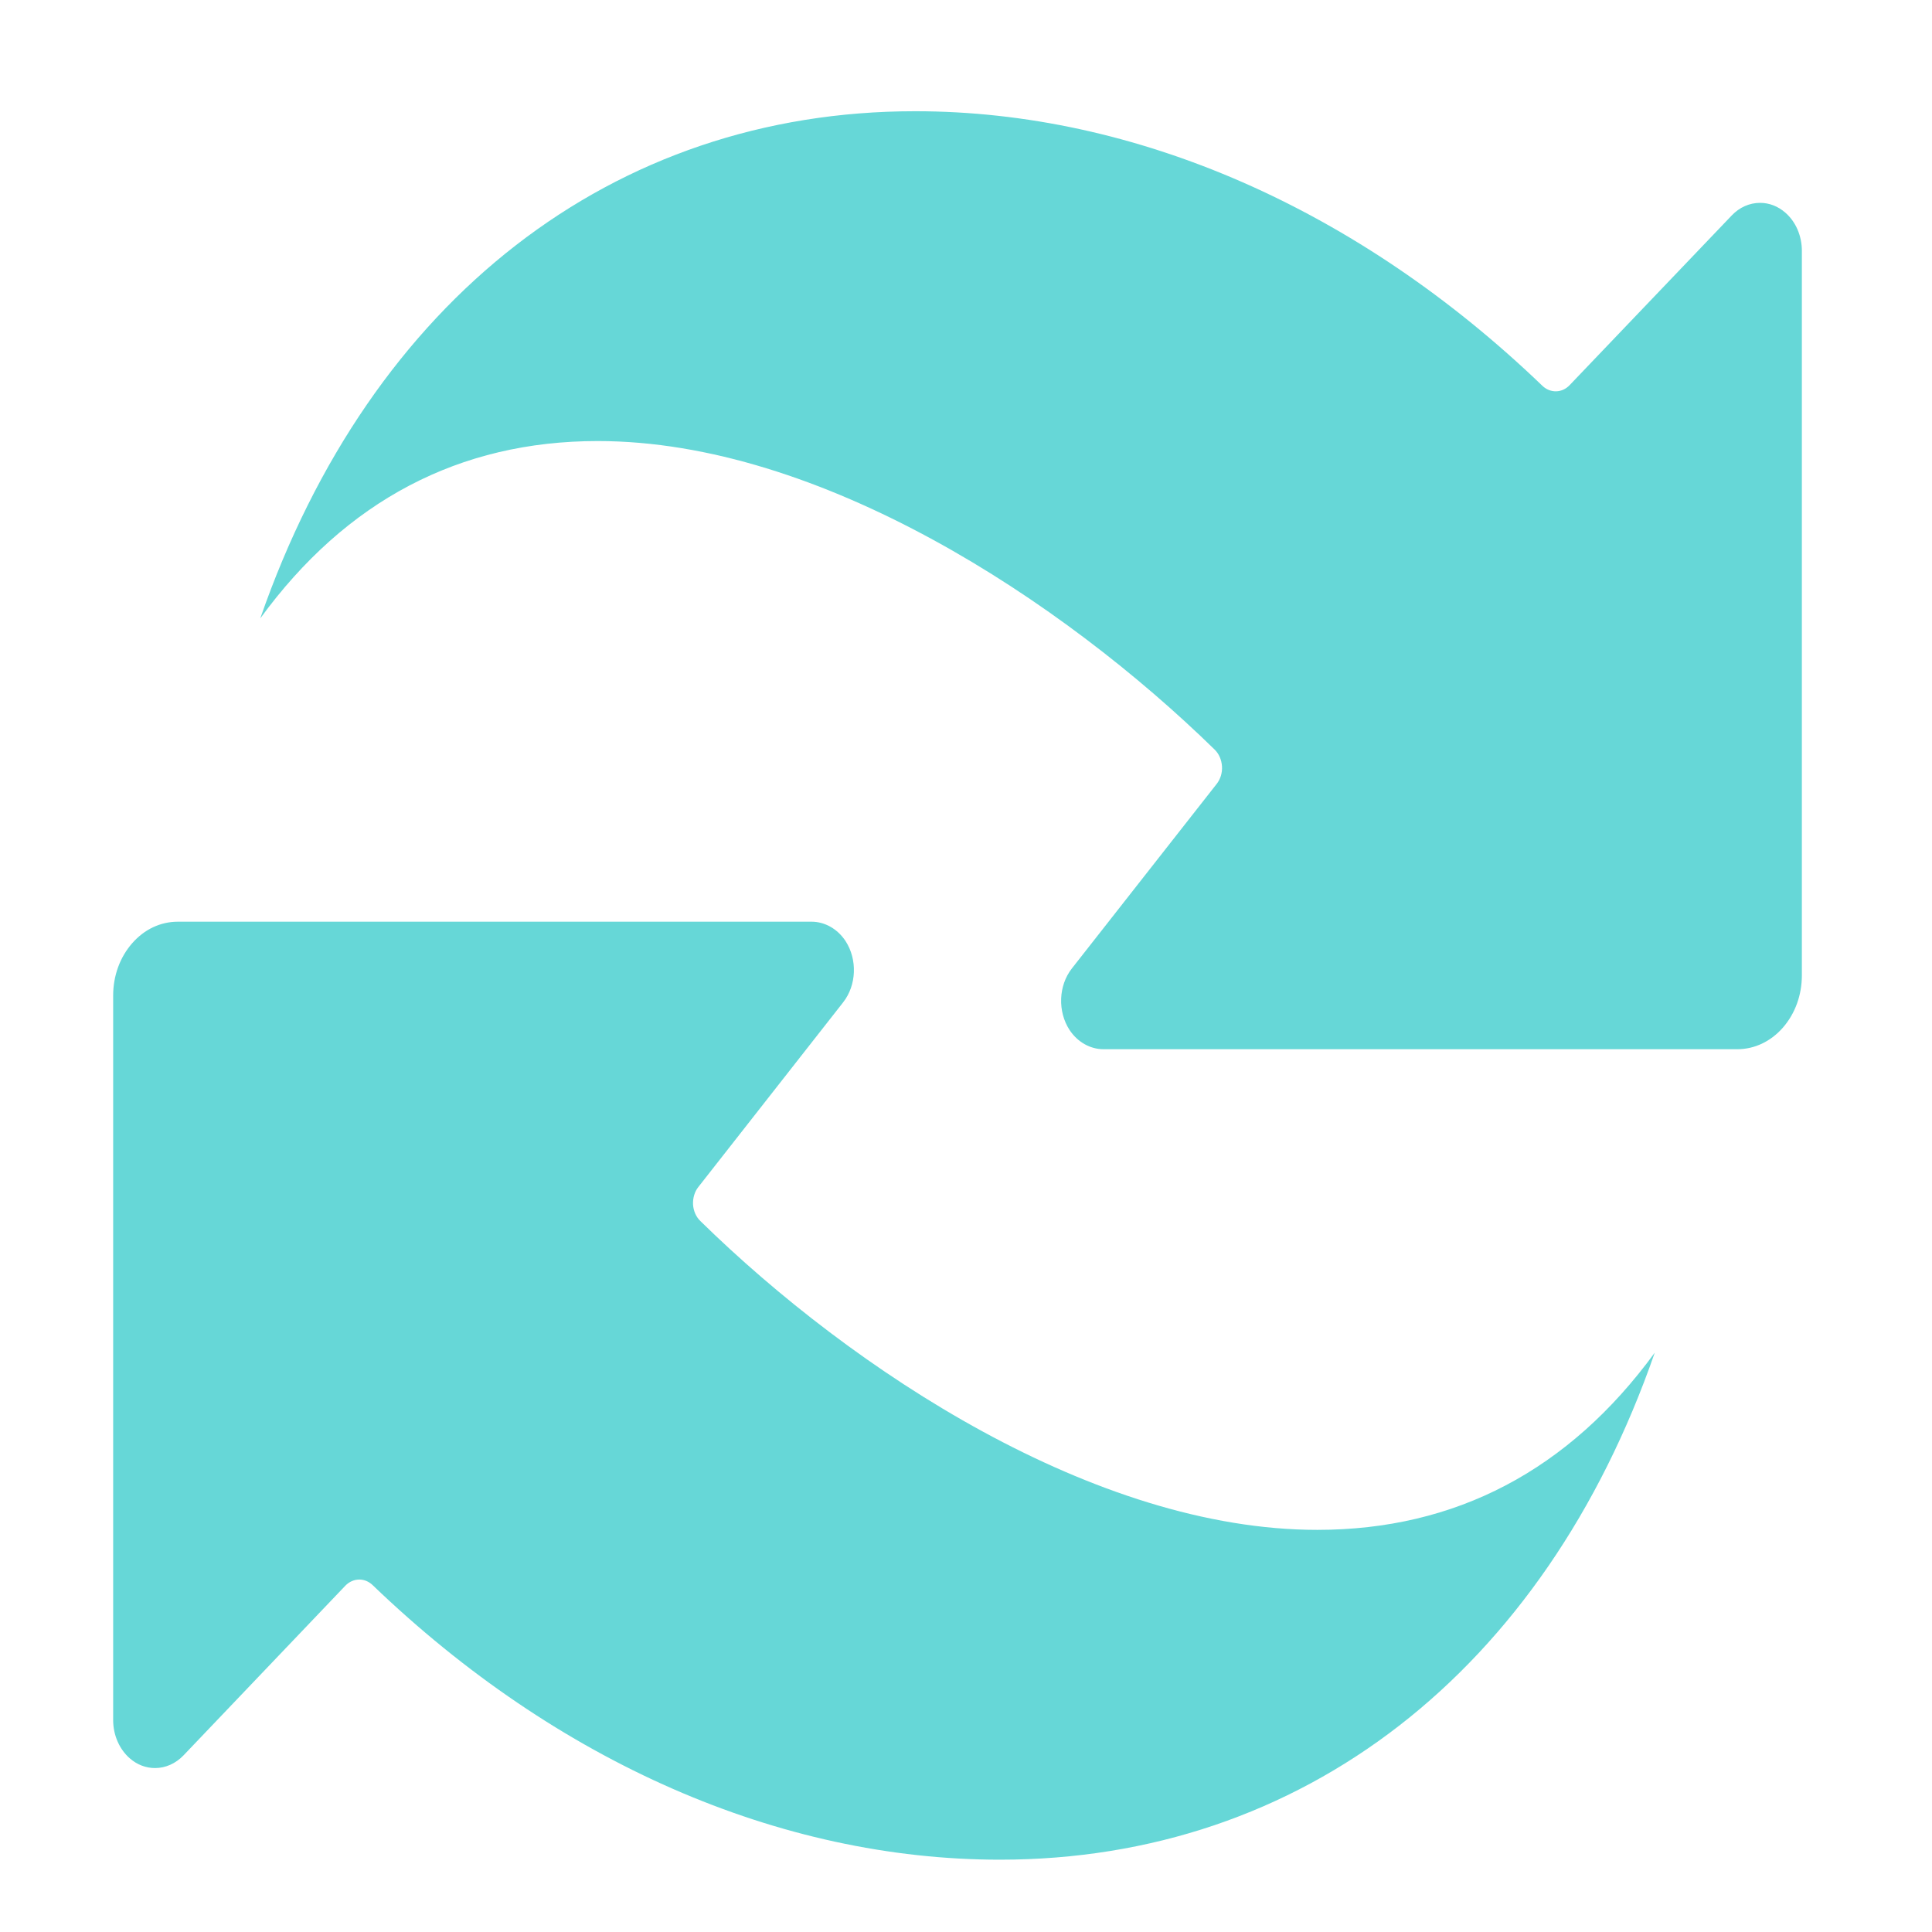 <?xml version="1.0" encoding="UTF-8"?>
<svg width="14px" height="14px" viewBox="0 0 14 14" version="1.1" xmlns="http://www.w3.org/2000/svg" xmlns:xlink="http://www.w3.org/1999/xlink">
    <!-- Generator: Sketch 52.6 (67491) - http://www.bohemiancoding.com/sketch -->
    <title>generate</title>
    <desc>Created with Sketch.</desc>
    <g id="-&gt;-TRADING-V2" stroke="none" stroke-width="1" fill="none" fill-rule="evenodd">
        <g id="exchange_createwallet_3a" transform="translate(-726, -358)" fill="#66D7D7">
            <g id="connect-panel">
                <g id="Group-7" transform="translate(307.031, 156.892)">
                    <g id="generate" transform="translate(419.605, 201.892)">
                        <g id="Group" transform="translate(0.166, 0)">
                            <path d="M12.134,0.756 C12.081,0.71 12.018,0.686 11.952,0.686 C11.876,0.686 11.803,0.718 11.747,0.777 L10.573,2.006 C10.518,2.065 10.432,2.067 10.374,2.011 C9.039,0.728 7.425,0.022 5.829,0.022 C3.638,0.022 1.886,1.388 1.084,3.697 C1.706,2.844 2.527,2.412 3.529,2.412 C5.141,2.412 6.896,3.568 8.001,4.649 C8.032,4.68 8.05,4.723 8.053,4.769 C8.056,4.816 8.042,4.861 8.015,4.896 L6.965,6.234 C6.868,6.358 6.861,6.545 6.948,6.679 C7.006,6.767 7.098,6.819 7.194,6.819 L11.787,6.819 C11.912,6.819 12.03,6.763 12.118,6.662 C12.206,6.561 12.255,6.427 12.255,6.284 L12.255,1.033 C12.255,0.924 12.21,0.821 12.134,0.756 Z" id="Path"></path>
                            <path d="M8.744,10.302 C7.132,10.302 5.377,9.146 4.273,8.064 C4.242,8.034 4.223,7.991 4.22,7.944 C4.218,7.898 4.231,7.852 4.258,7.818 L5.308,6.479 C5.405,6.355 5.412,6.169 5.325,6.035 C5.267,5.947 5.175,5.895 5.079,5.895 L0.487,5.895 C0.361,5.895 0.244,5.95 0.155,6.052 C0.067,6.153 0.018,6.287 0.018,6.43 L0.018,11.681 C0.018,11.79 0.064,11.893 0.139,11.958 C0.192,12.004 0.255,12.028 0.322,12.028 C0.398,12.028 0.471,11.995 0.527,11.937 L1.7,10.707 C1.729,10.677 1.765,10.662 1.802,10.662 C1.837,10.662 1.871,10.676 1.899,10.703 C3.234,11.986 4.848,12.692 6.444,12.692 C8.635,12.692 10.387,11.326 11.189,9.018 C10.567,9.87 9.746,10.302 8.744,10.302 Z" id="Path"></path>
                        </g>
                    </g>
                </g>
            </g>
        </g>
    </g>
</svg>